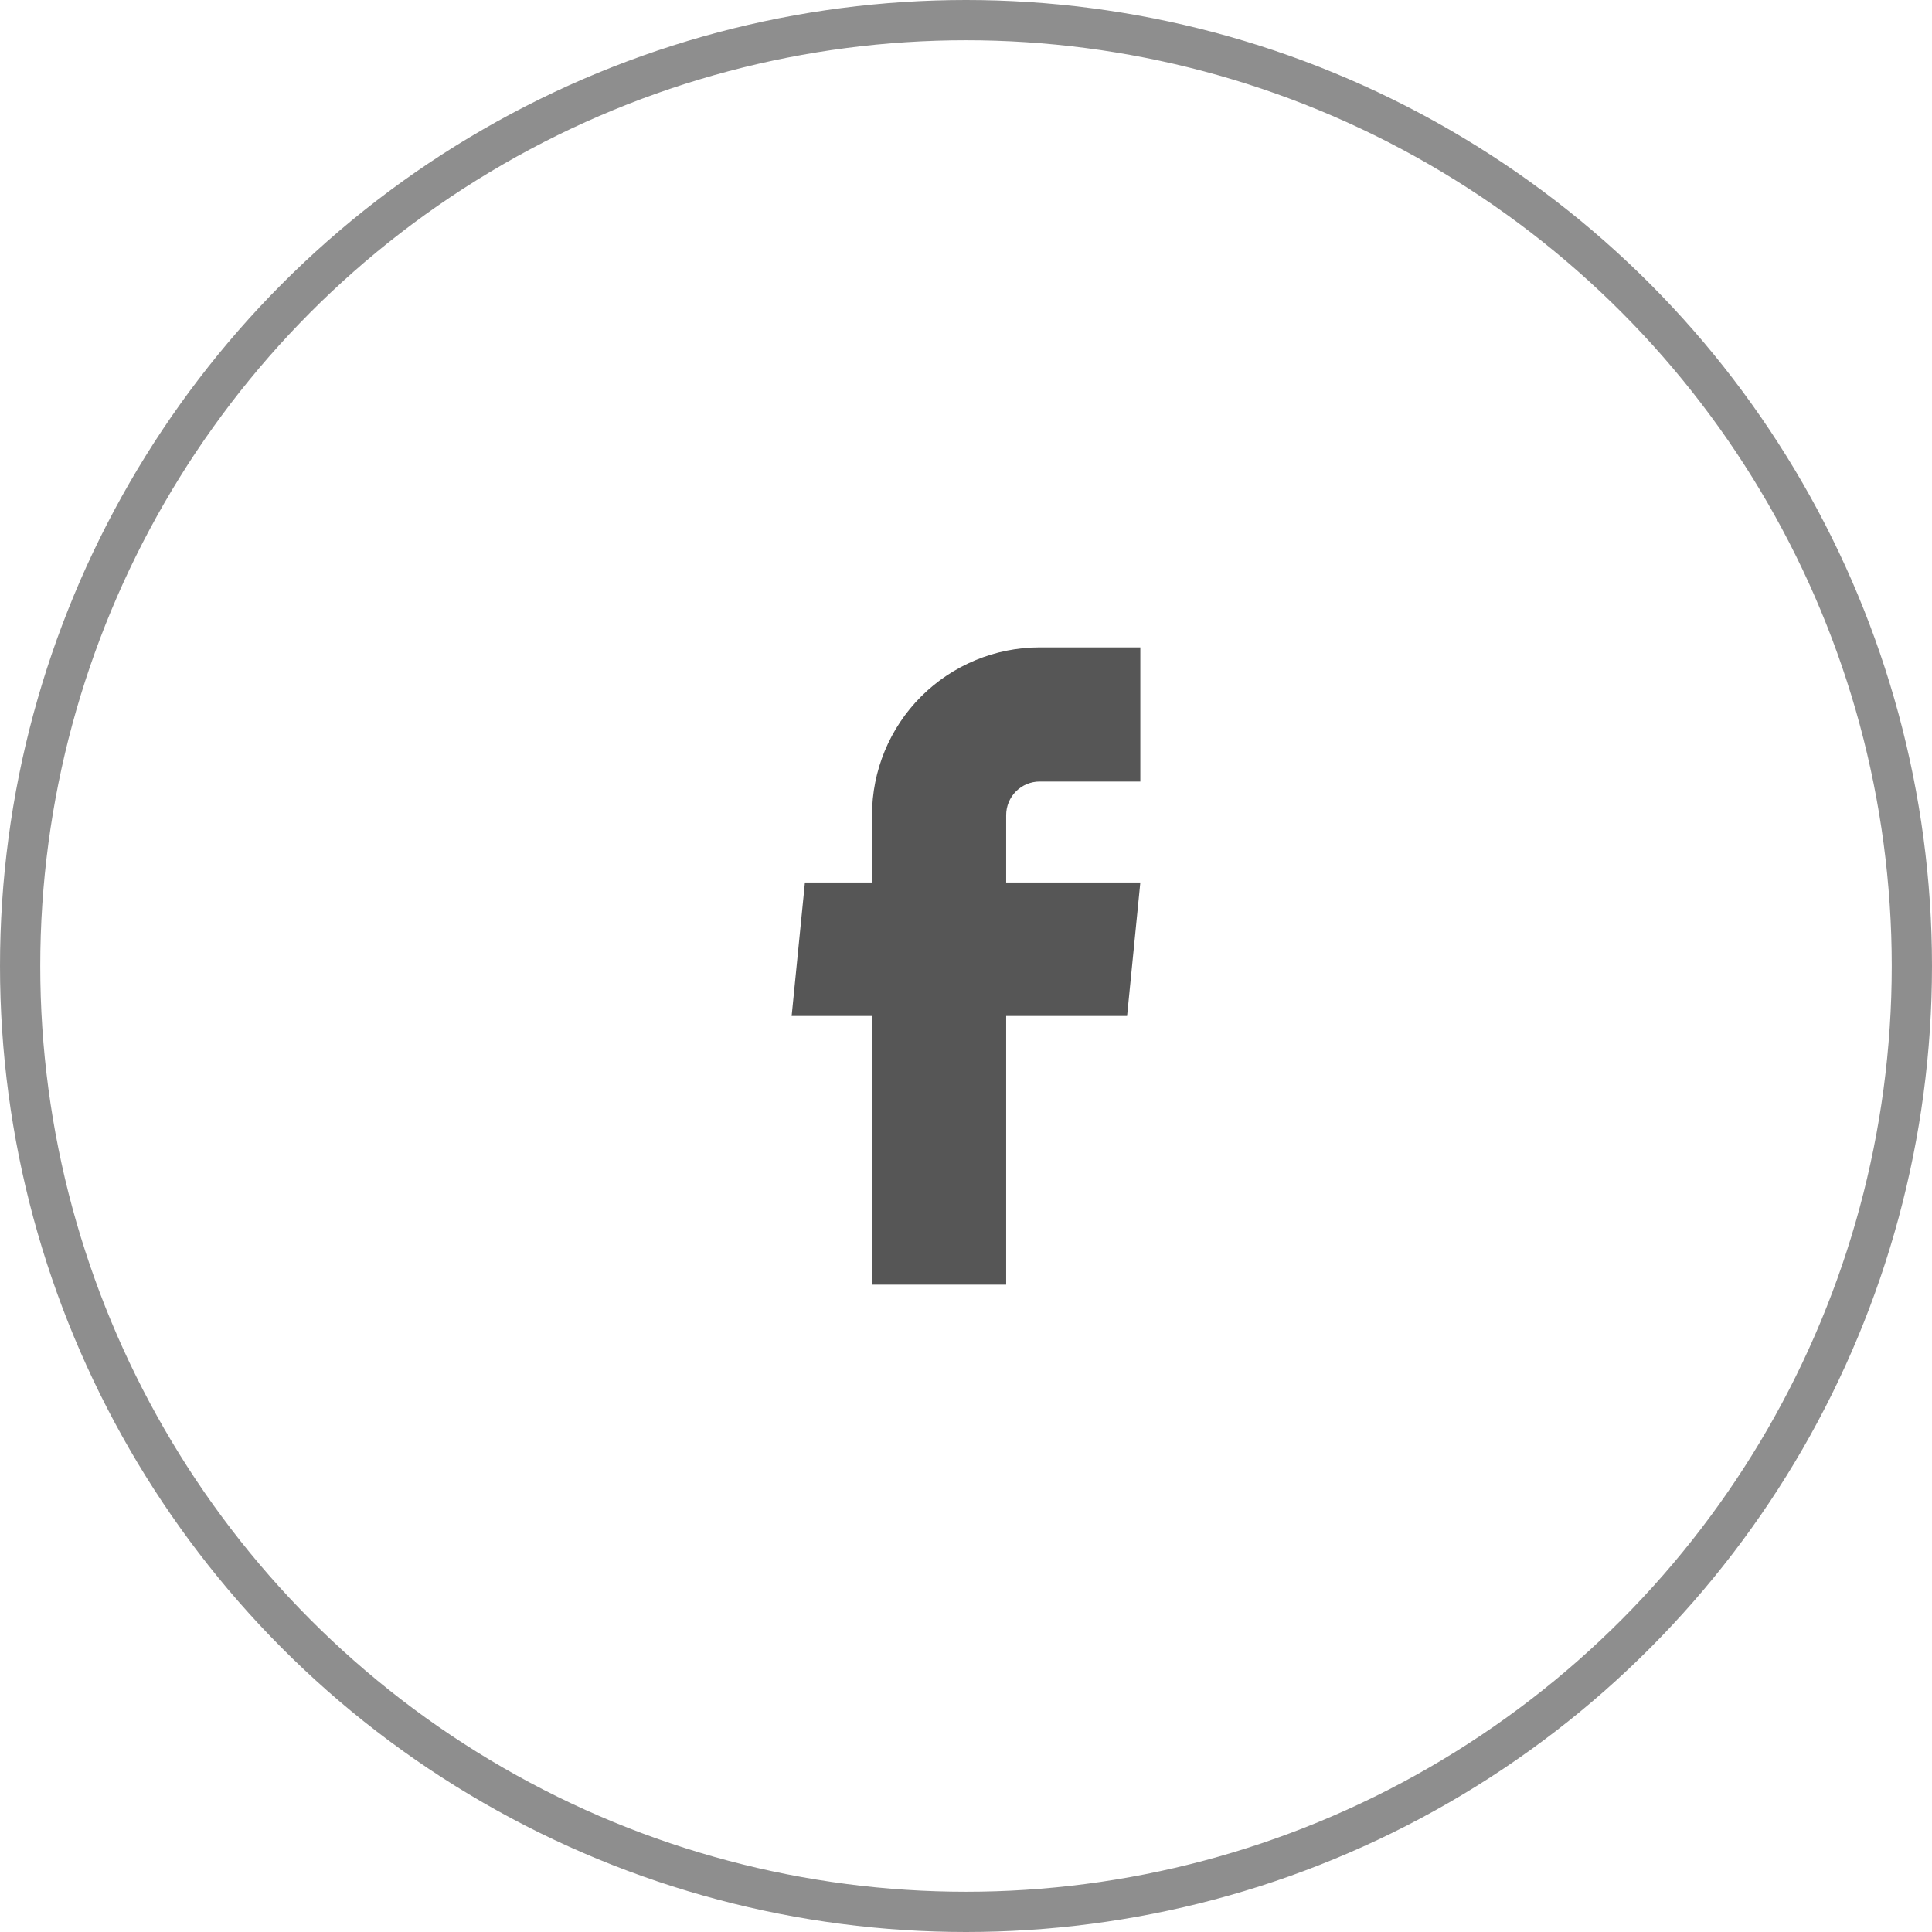 <svg width="48" height="48" viewBox="0 0 48 48" fill="none" xmlns="http://www.w3.org/2000/svg">
<path d="M21.665 31.917H24.998V25.242H28.002L28.331 21.925H24.998V20.25C24.998 20.029 25.086 19.817 25.242 19.661C25.399 19.505 25.61 19.417 25.831 19.417H28.331V16.084H25.831C24.727 16.084 23.667 16.523 22.885 17.304C22.104 18.085 21.665 19.145 21.665 20.25V21.925H19.998L19.668 25.242H21.665V31.917Z" fill="#1E1E1E" fill-opacity="0.75"/>
<circle cx="24" cy="24" r="23.5" stroke="#1E1E1E" stroke-opacity="0.5"/>
</svg>
